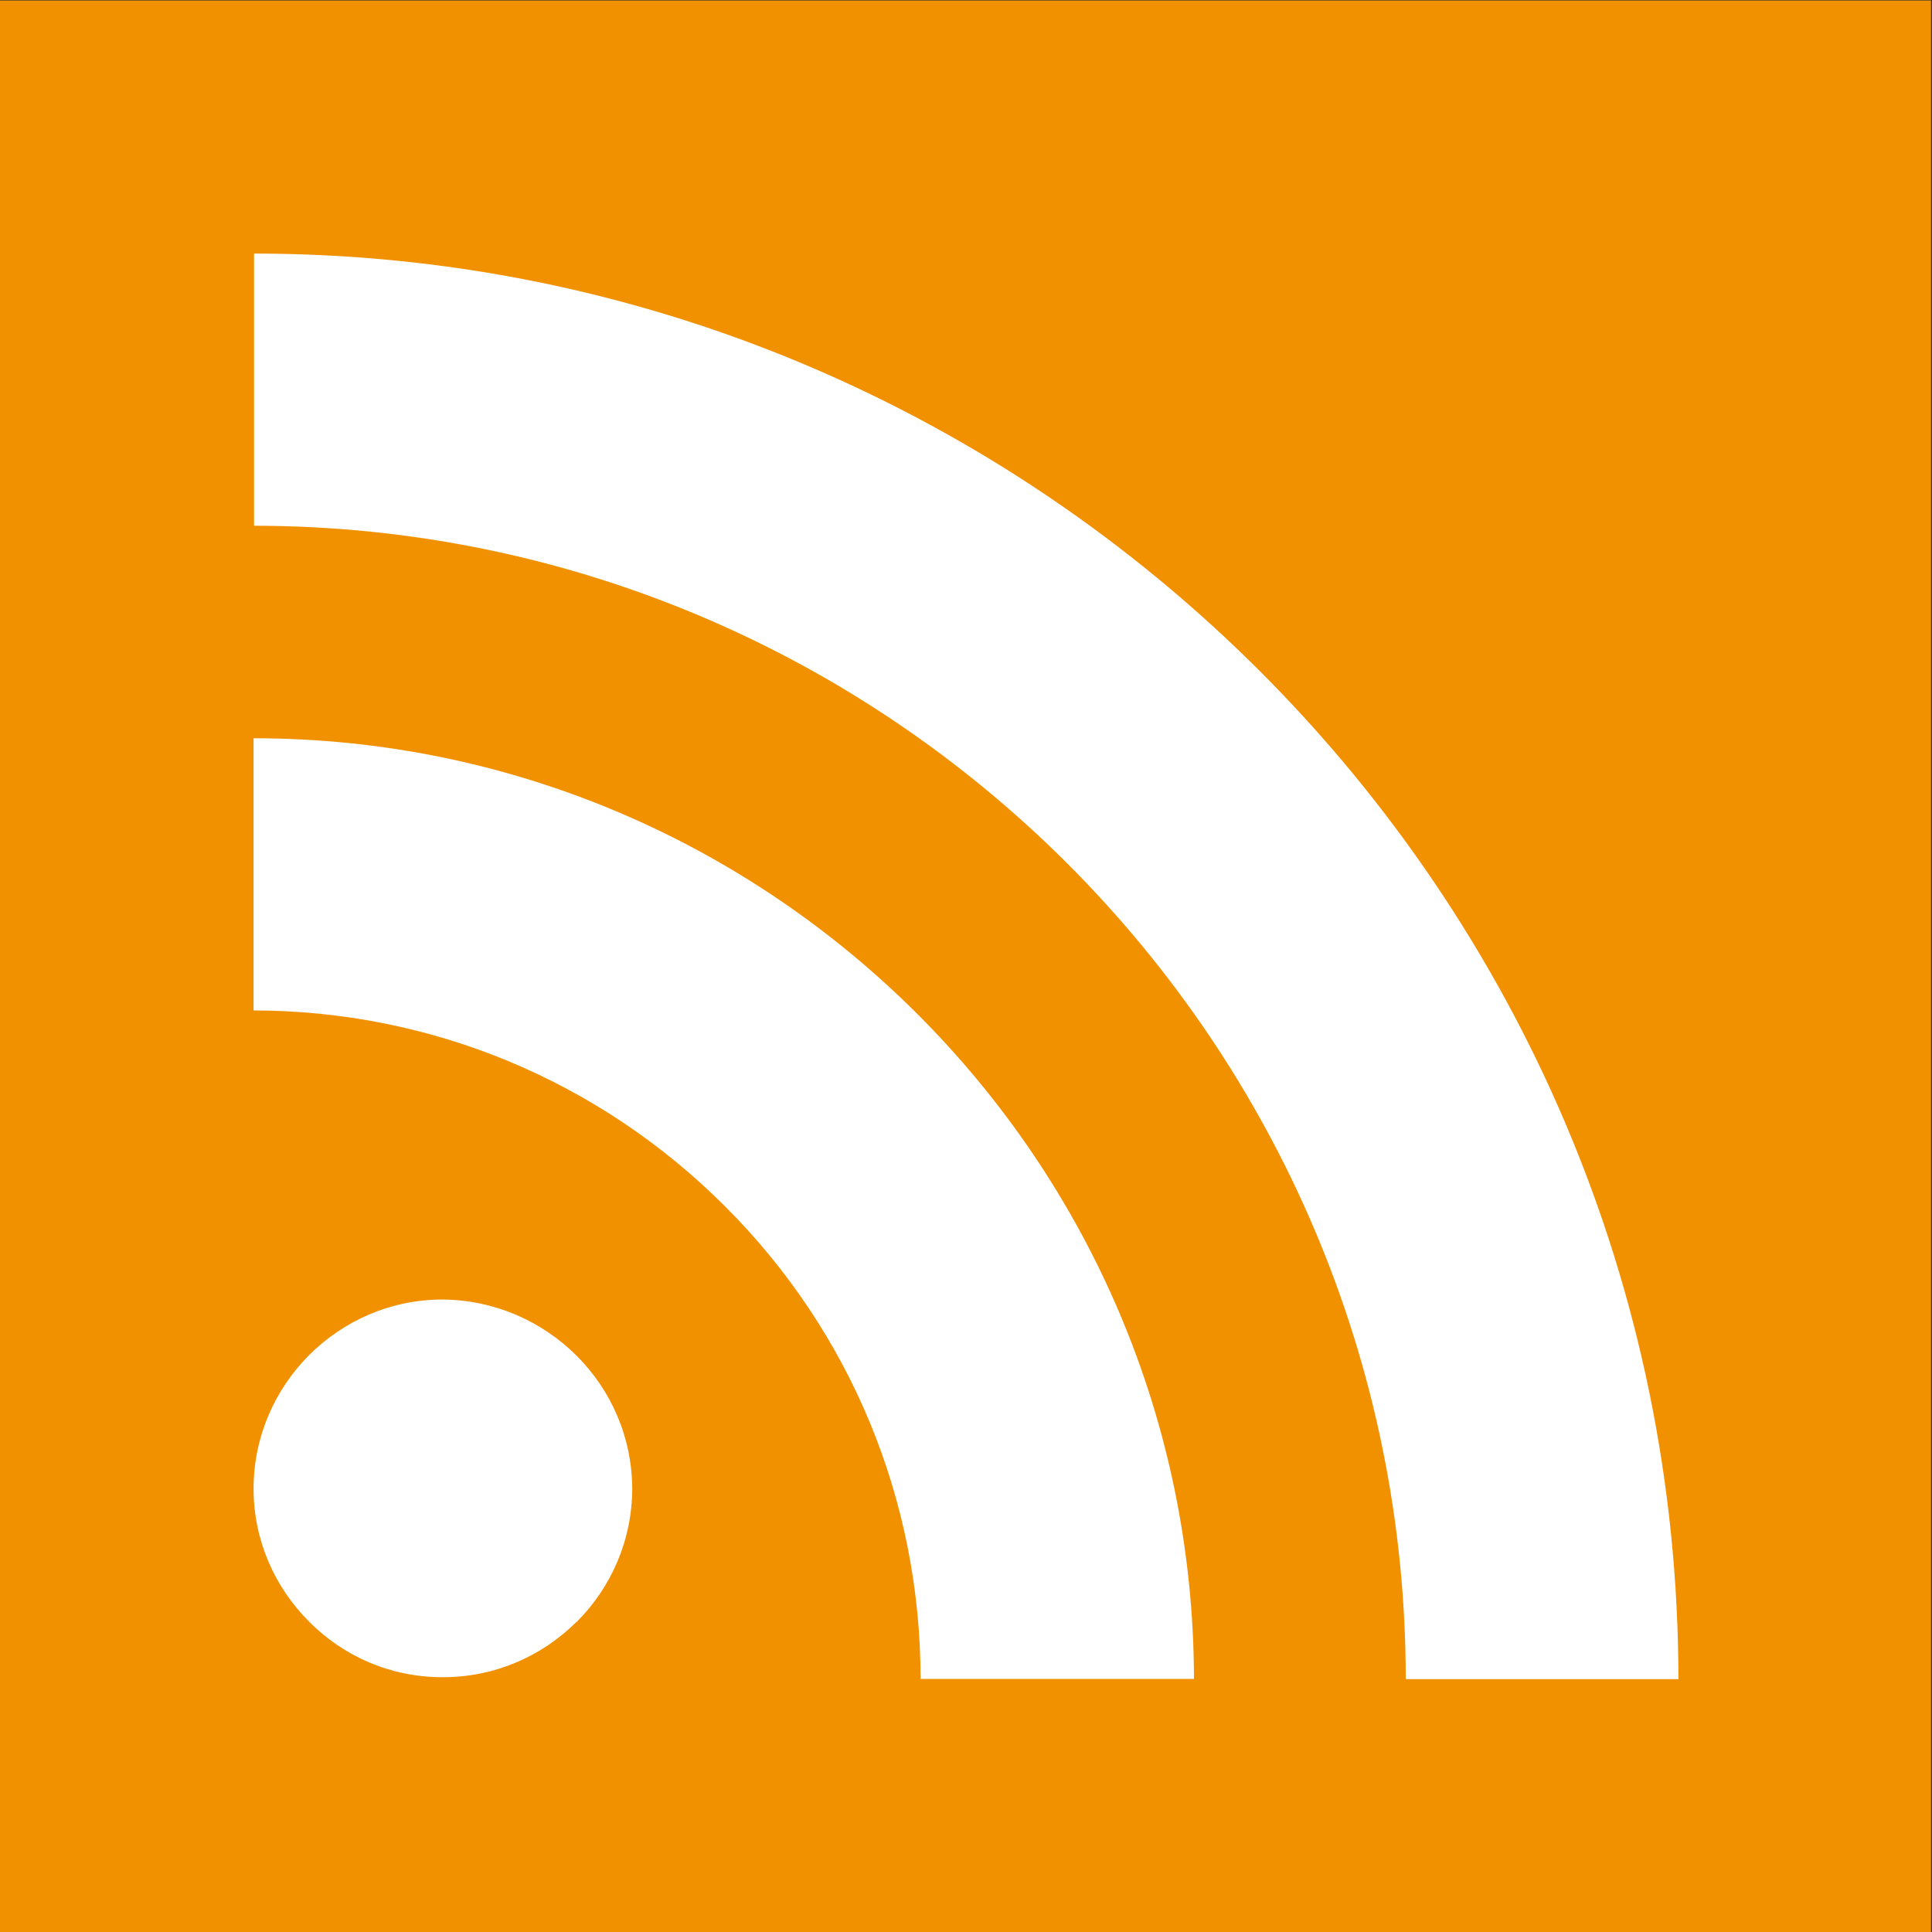 <svg version="1" xmlns="http://www.w3.org/2000/svg" viewBox="0 0 800 800" enable-background="new 0 0 800 800"><rect x="0" y="0" width="800" height="800" fill="#333333" stroke="none"/><path fill="#F29100" d="M0 .2h799.6v799.8h-799.6v-799.8z"/><path fill="#fff" d="M238.7 561.3c14.3 14.3 23 33.7 23.1 55.2-.1 21.5-8.8 40.9-23 55.1h-.1c-14.3 14.2-33.7 22.9-55.4 22.9s-41.1-8.7-55.3-23c-14.2-14.2-23-33.6-23-55.1s8.8-41 23-55.3c14.3-14.2 33.7-23 55.3-23 21.6.2 41.1 9 55.4 23.2zm-133.7-255.6v112.7c73.5.1 143.1 29 195.2 81.1 52.1 52 80.9 121.7 81 195.5v.2h113.2c-.2-107.4-43.8-204.6-114.4-275.2-70.5-70.5-167.7-114.3-275-114.3zm.2-200.7v112.7c263 .2 476.8 214.3 476.9 477.6h112.9c-.1-162.7-66.2-310.1-173-417.1-106.9-107-254.2-173.2-416.8-173.2z"/></svg>